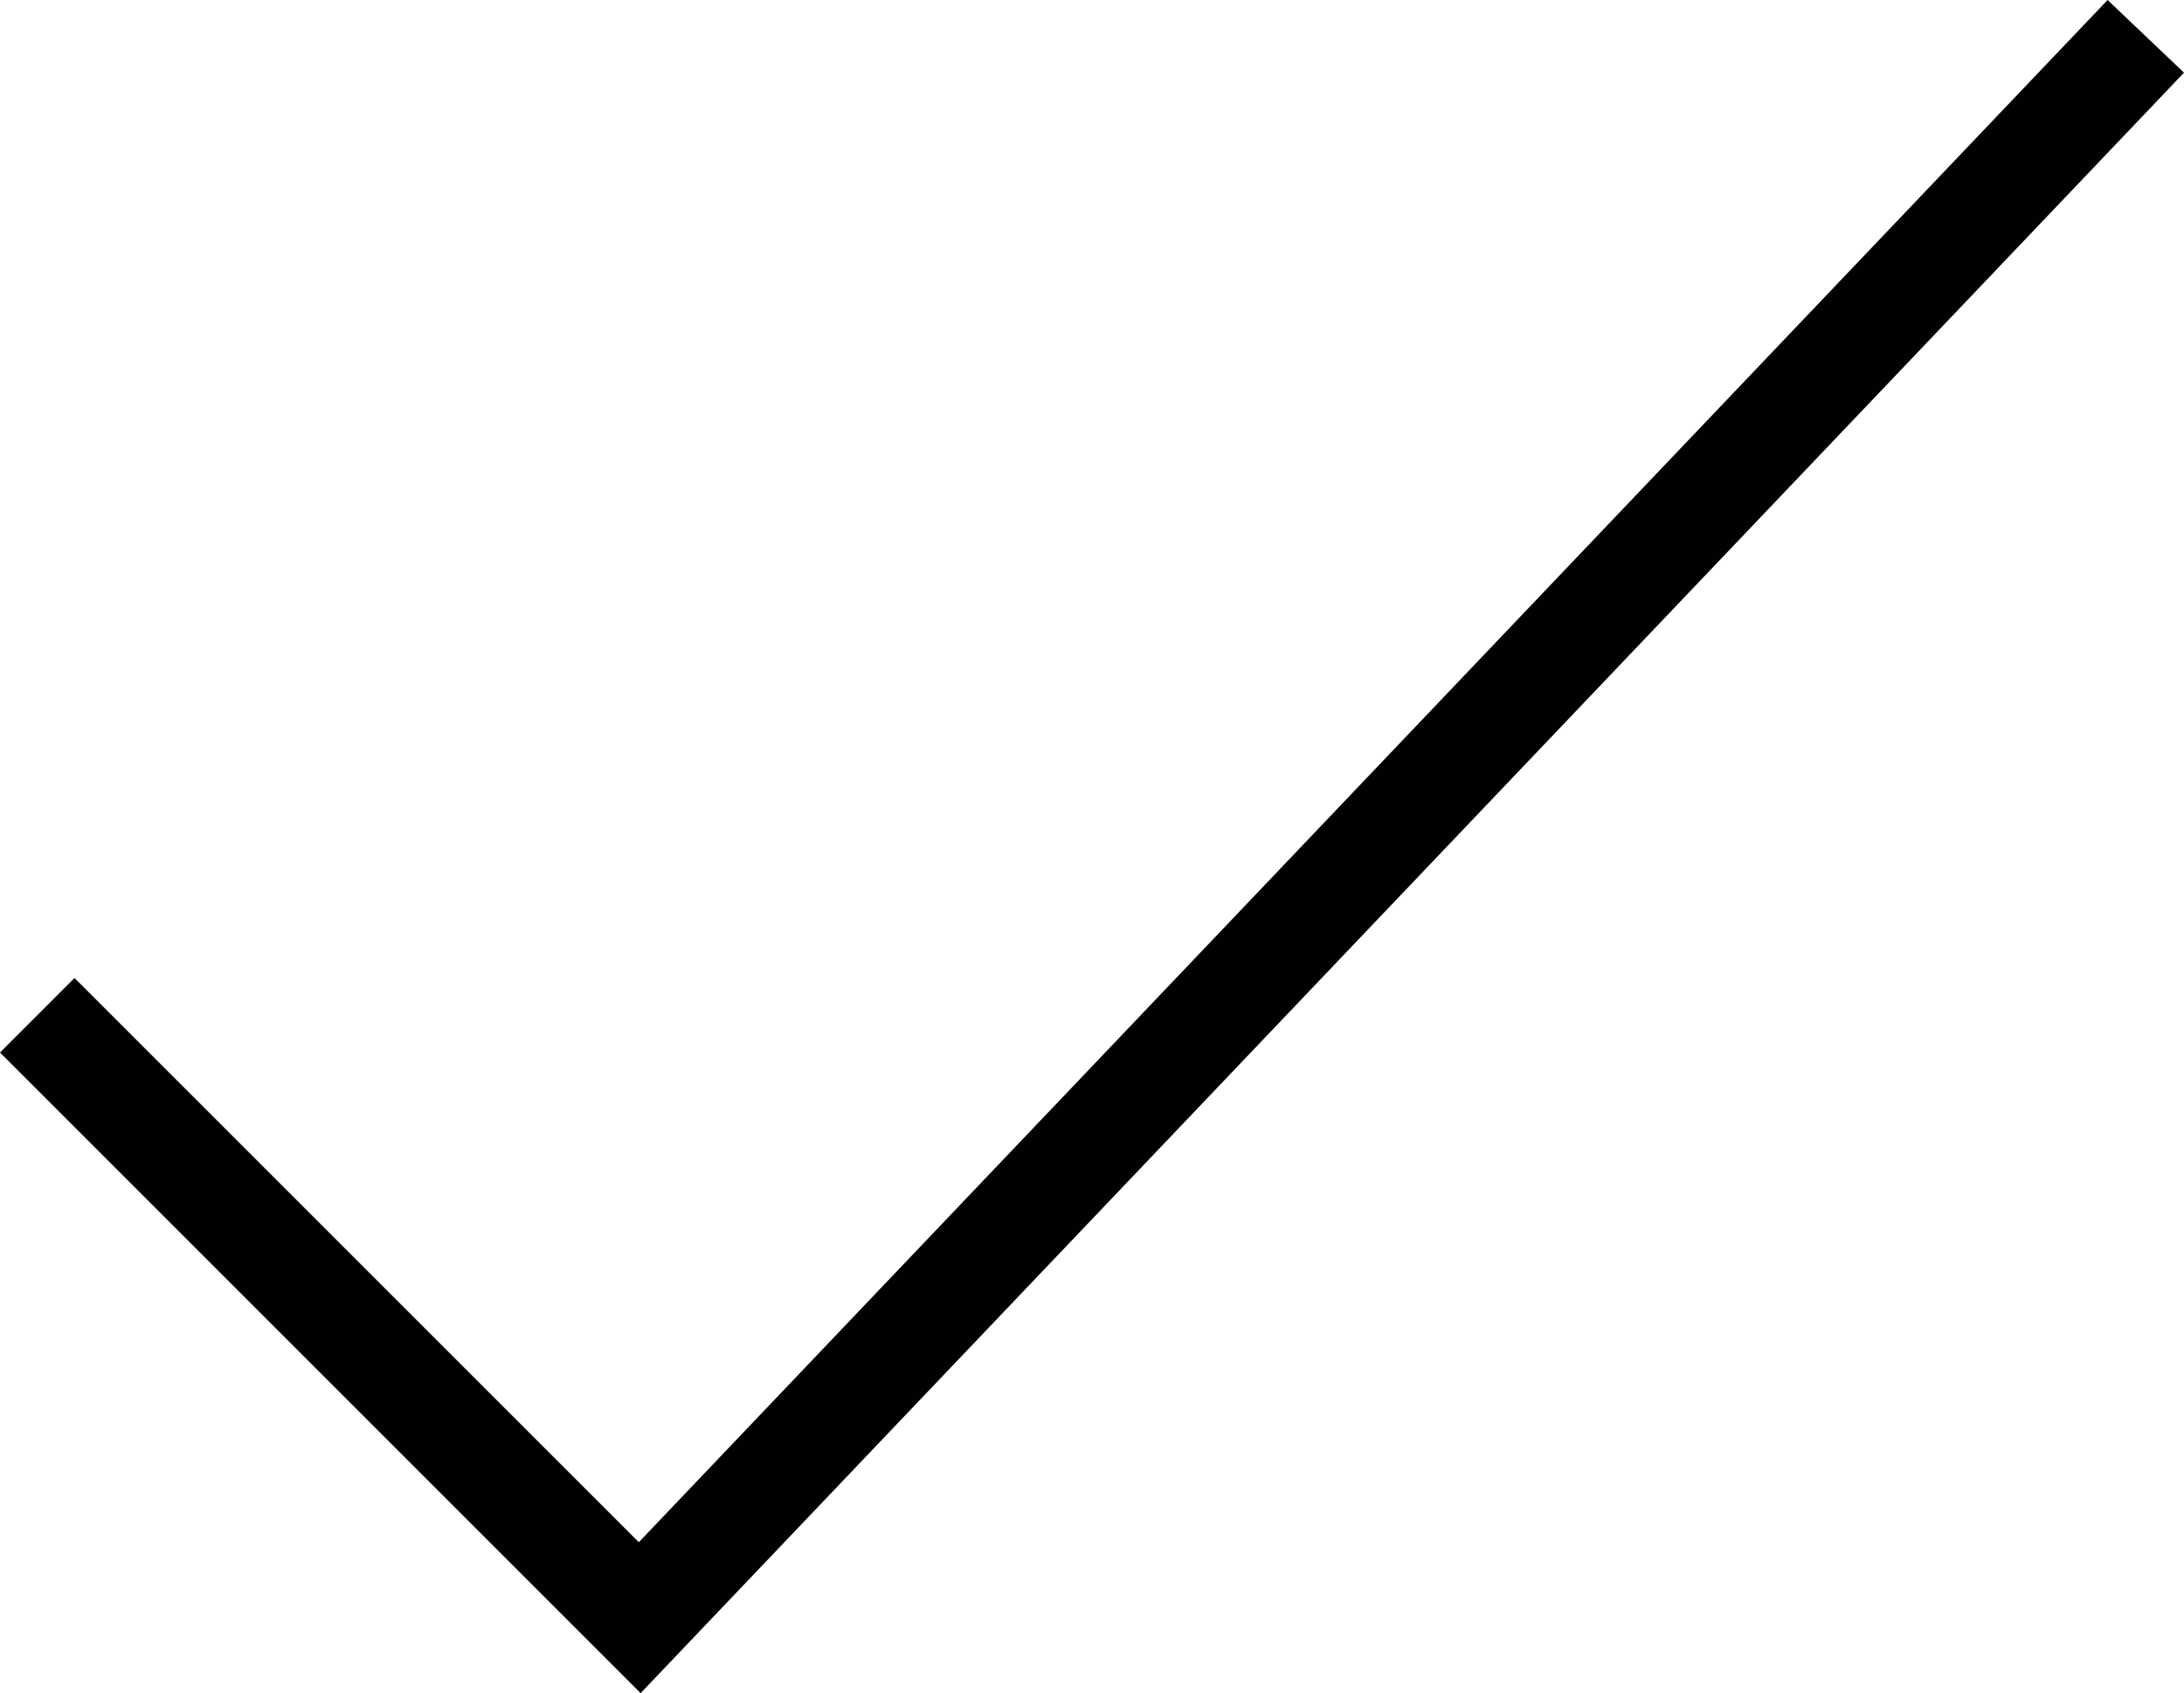 <svg xmlns="http://www.w3.org/2000/svg" viewBox="0 0 36.39 28.212"><defs><style>.cls-1{fill:#010101;}</style></defs><title>Element 21</title><g id="Ebene_2" data-name="Ebene 2"><g id="Ebene_1-2" data-name="Ebene 1"><g id="Icons"><polygon class="cls-1" points="10.674 28.212 0 17.538 1.242 16.296 10.644 25.697 35.117 0 36.39 1.211 10.674 28.212"/></g></g></g></svg>